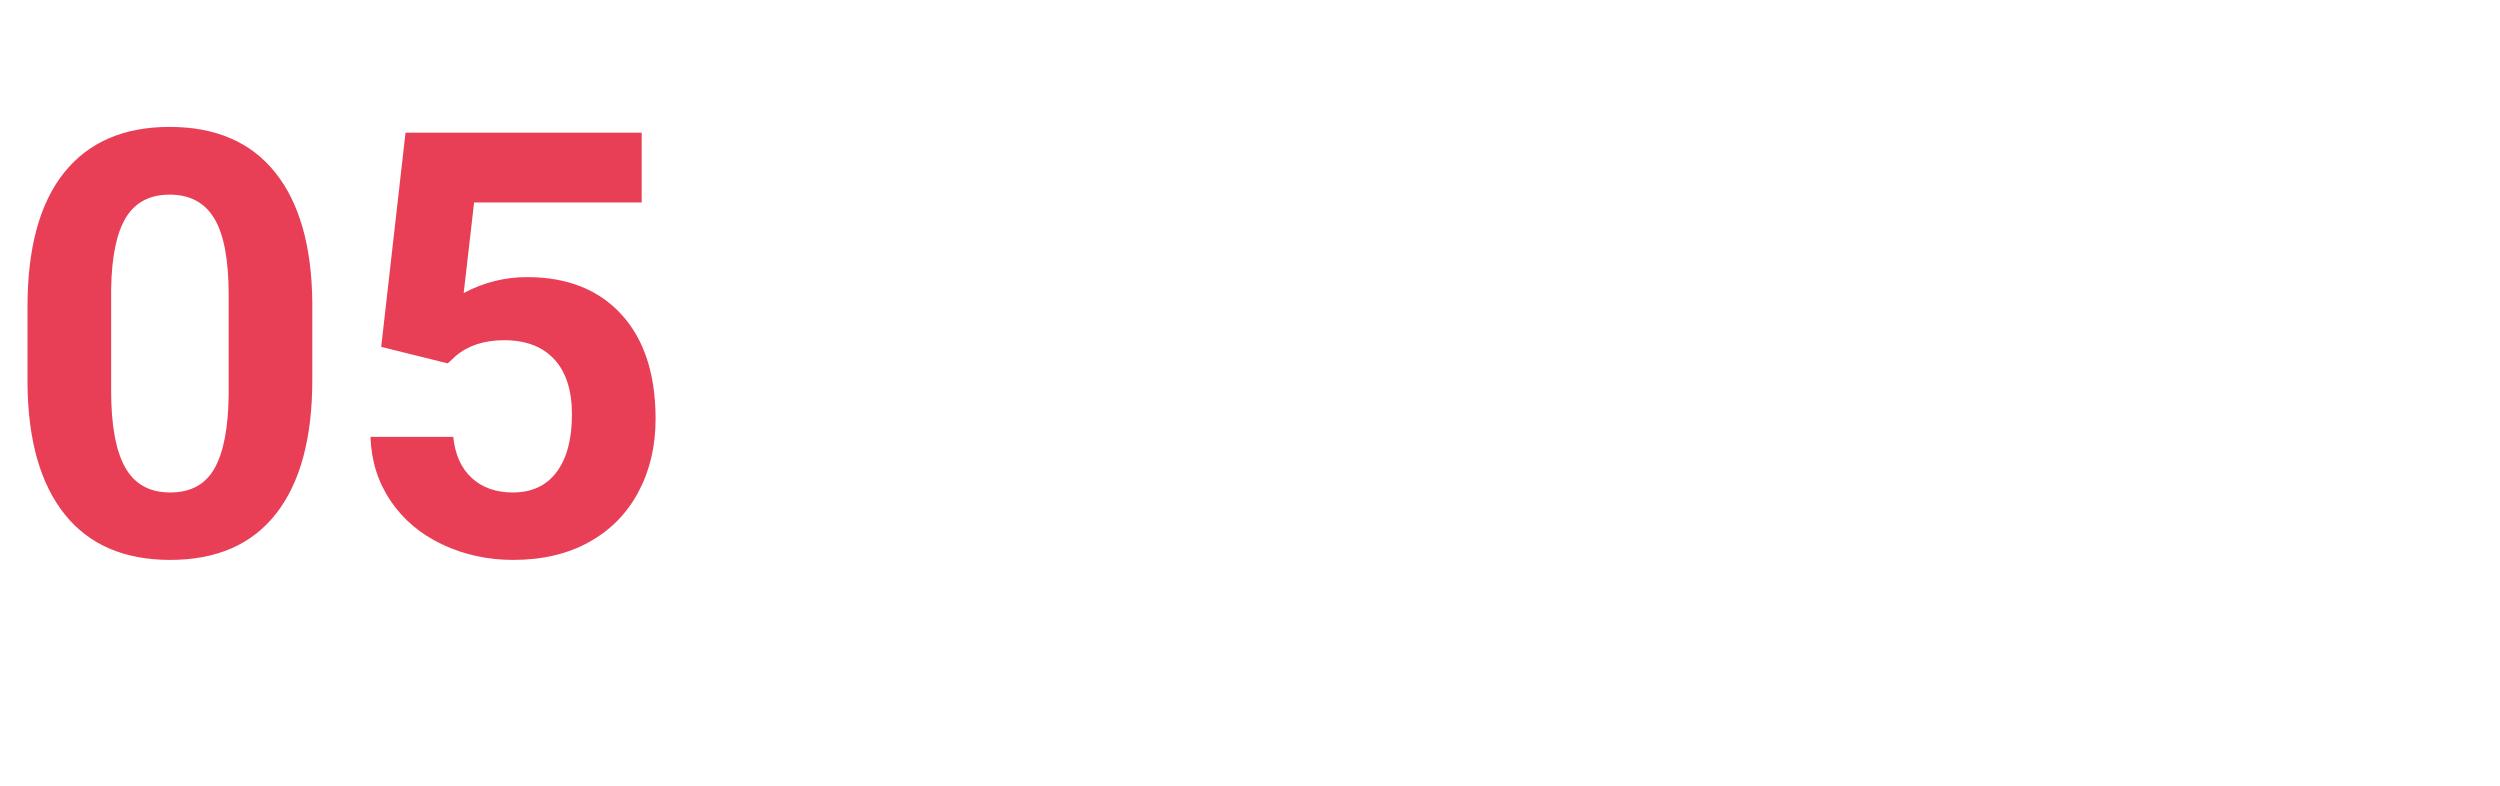 <?xml version="1.0" encoding="UTF-8"?>
<svg width="194px" height="61px" viewBox="0 0 194 61" version="1.1" xmlns="http://www.w3.org/2000/svg" xmlns:xlink="http://www.w3.org/1999/xlink">
    <!-- Generator: Sketch 50.2 (55047) - http://www.bohemiancoding.com/sketch -->
    <title>05</title>
    <desc>Created with Sketch.</desc>
    <defs></defs>
    <g id="05" stroke="none" stroke-width="1" fill="none" fill-rule="evenodd">
        <path d="M24.235,29.479 C24.235,34.001 23.299,37.46 21.428,39.855 C19.556,42.251 16.816,43.449 13.207,43.449 C9.643,43.449 6.918,42.274 5.031,39.923 C3.145,37.572 2.179,34.203 2.134,29.815 L2.134,23.796 C2.134,19.229 3.081,15.762 4.975,13.396 C6.869,11.031 9.598,9.848 13.162,9.848 C16.726,9.848 19.451,11.019 21.338,13.363 C23.225,15.706 24.19,19.072 24.235,23.459 L24.235,29.479 Z M17.744,22.875 C17.744,20.165 17.374,18.192 16.632,16.957 C15.891,15.721 14.734,15.104 13.162,15.104 C11.635,15.104 10.508,15.691 9.782,16.867 C9.055,18.042 8.67,19.88 8.625,22.381 L8.625,30.332 C8.625,32.997 8.988,34.978 9.714,36.273 C10.441,37.568 11.605,38.216 13.207,38.216 C14.794,38.216 15.94,37.594 16.644,36.352 C17.347,35.109 17.714,33.207 17.744,30.646 L17.744,22.875 Z M29.581,26.918 L31.468,10.297 L49.796,10.297 L49.796,15.71 L36.791,15.71 L35.982,22.74 C37.525,21.917 39.164,21.505 40.901,21.505 C44.016,21.505 46.457,22.471 48.224,24.402 C49.991,26.334 50.874,29.037 50.874,32.511 C50.874,34.622 50.429,36.513 49.538,38.182 C48.647,39.852 47.37,41.147 45.708,42.068 C44.046,42.989 42.084,43.449 39.823,43.449 C37.847,43.449 36.012,43.049 34.32,42.248 C32.628,41.446 31.292,40.32 30.311,38.867 C29.33,37.415 28.81,35.76 28.75,33.903 L35.174,33.903 C35.309,35.266 35.784,36.325 36.6,37.082 C37.416,37.838 38.483,38.216 39.801,38.216 C41.268,38.216 42.399,37.688 43.192,36.632 C43.986,35.577 44.383,34.083 44.383,32.151 C44.383,30.295 43.926,28.872 43.013,27.884 C42.099,26.896 40.804,26.401 39.127,26.401 C37.585,26.401 36.334,26.806 35.376,27.614 L34.747,28.198 L29.581,26.918 Z" fill="#E83F56"></path>
    </g>
</svg>